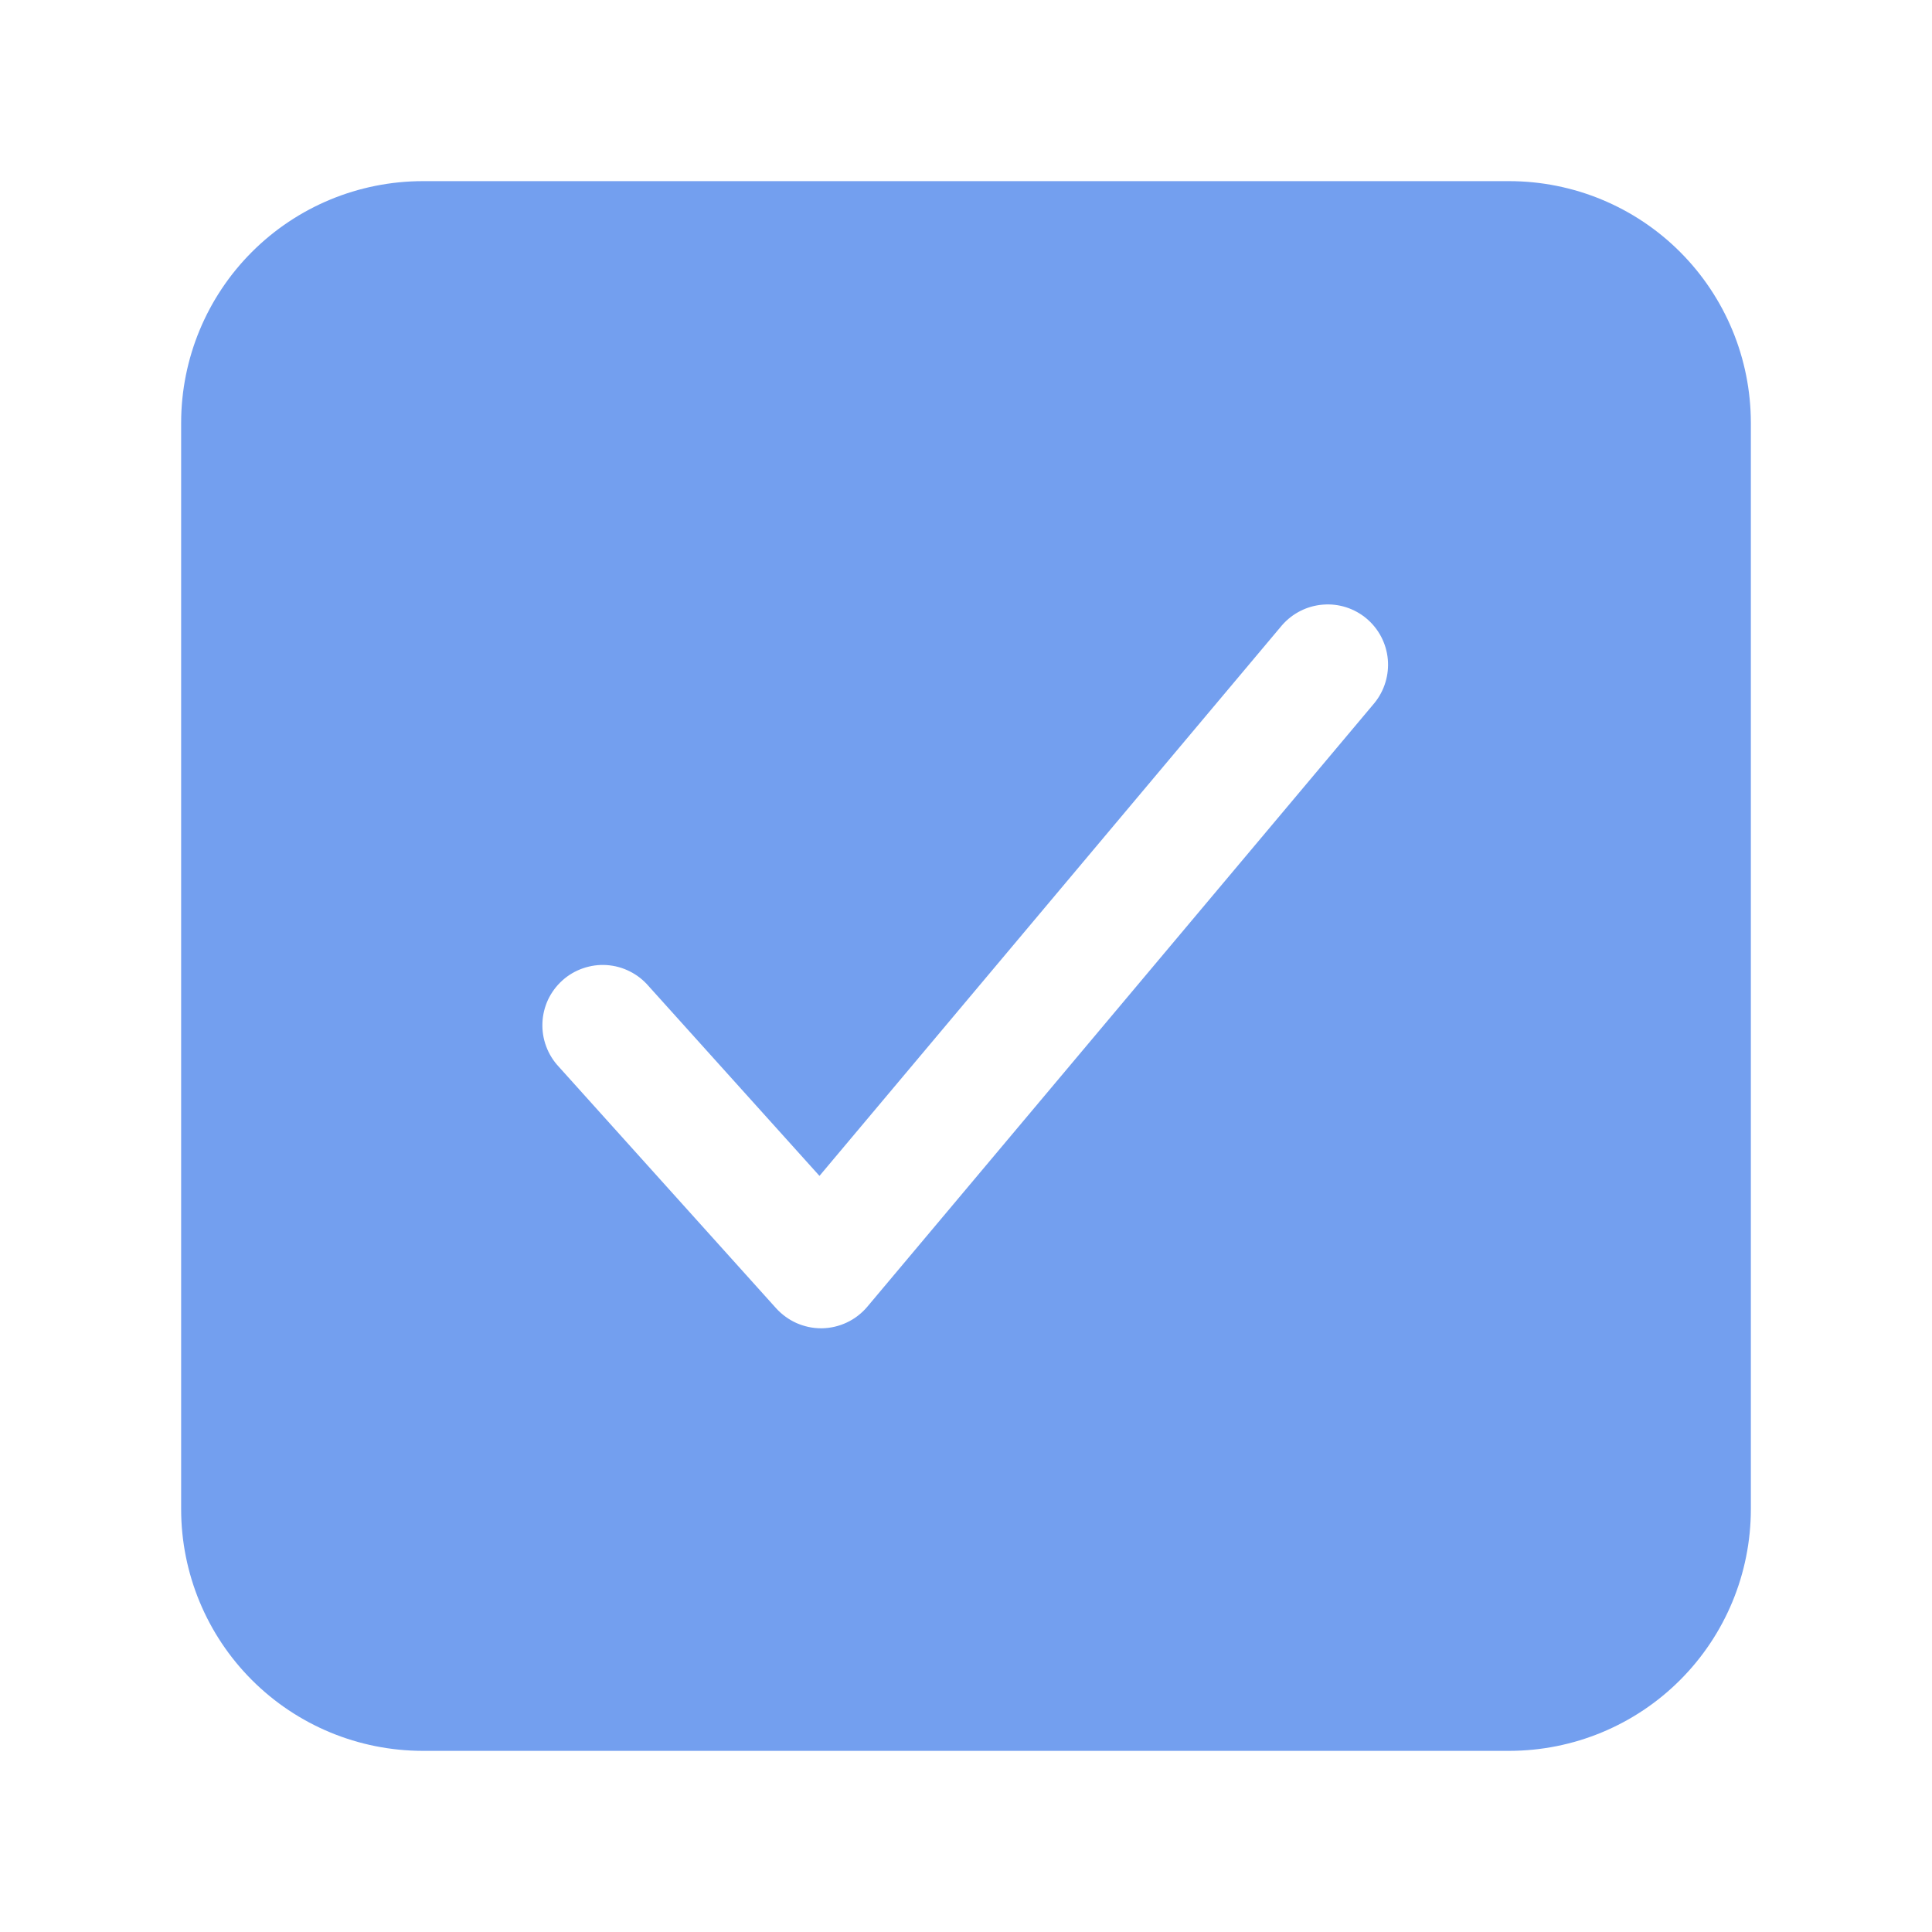 <svg width="25" height="25" viewBox="0 0 25 25" fill="none" xmlns="http://www.w3.org/2000/svg">
<path d="M19.531 2.344H5.469C4.64 2.345 3.846 2.674 3.26 3.26C2.674 3.846 2.345 4.64 2.344 5.469V19.531C2.345 20.36 2.674 21.154 3.26 21.74C3.846 22.326 4.64 22.655 5.469 22.656H19.531C20.36 22.655 21.154 22.326 21.74 21.74C22.326 21.154 22.655 20.36 22.656 19.531V5.469C22.655 4.64 22.326 3.846 21.74 3.26C21.154 2.674 20.36 2.345 19.531 2.344ZM17.786 9.096L11.223 16.909C11.151 16.994 11.062 17.064 10.96 17.112C10.859 17.16 10.749 17.186 10.637 17.188H10.624C10.514 17.188 10.406 17.164 10.306 17.12C10.206 17.075 10.117 17.01 10.043 16.929L7.231 13.804C7.16 13.728 7.104 13.639 7.068 13.541C7.031 13.444 7.015 13.34 7.019 13.236C7.023 13.132 7.048 13.03 7.092 12.935C7.137 12.841 7.199 12.757 7.277 12.687C7.354 12.617 7.445 12.564 7.543 12.53C7.641 12.496 7.746 12.481 7.85 12.488C7.953 12.495 8.055 12.522 8.148 12.569C8.241 12.615 8.324 12.68 8.392 12.759L10.604 15.216L16.589 8.091C16.724 7.936 16.914 7.84 17.118 7.824C17.323 7.807 17.526 7.872 17.683 8.004C17.84 8.136 17.939 8.325 17.958 8.529C17.977 8.733 17.915 8.937 17.786 9.096Z" fill="#6495ED" fill-opacity="0.9"/>
</svg>
